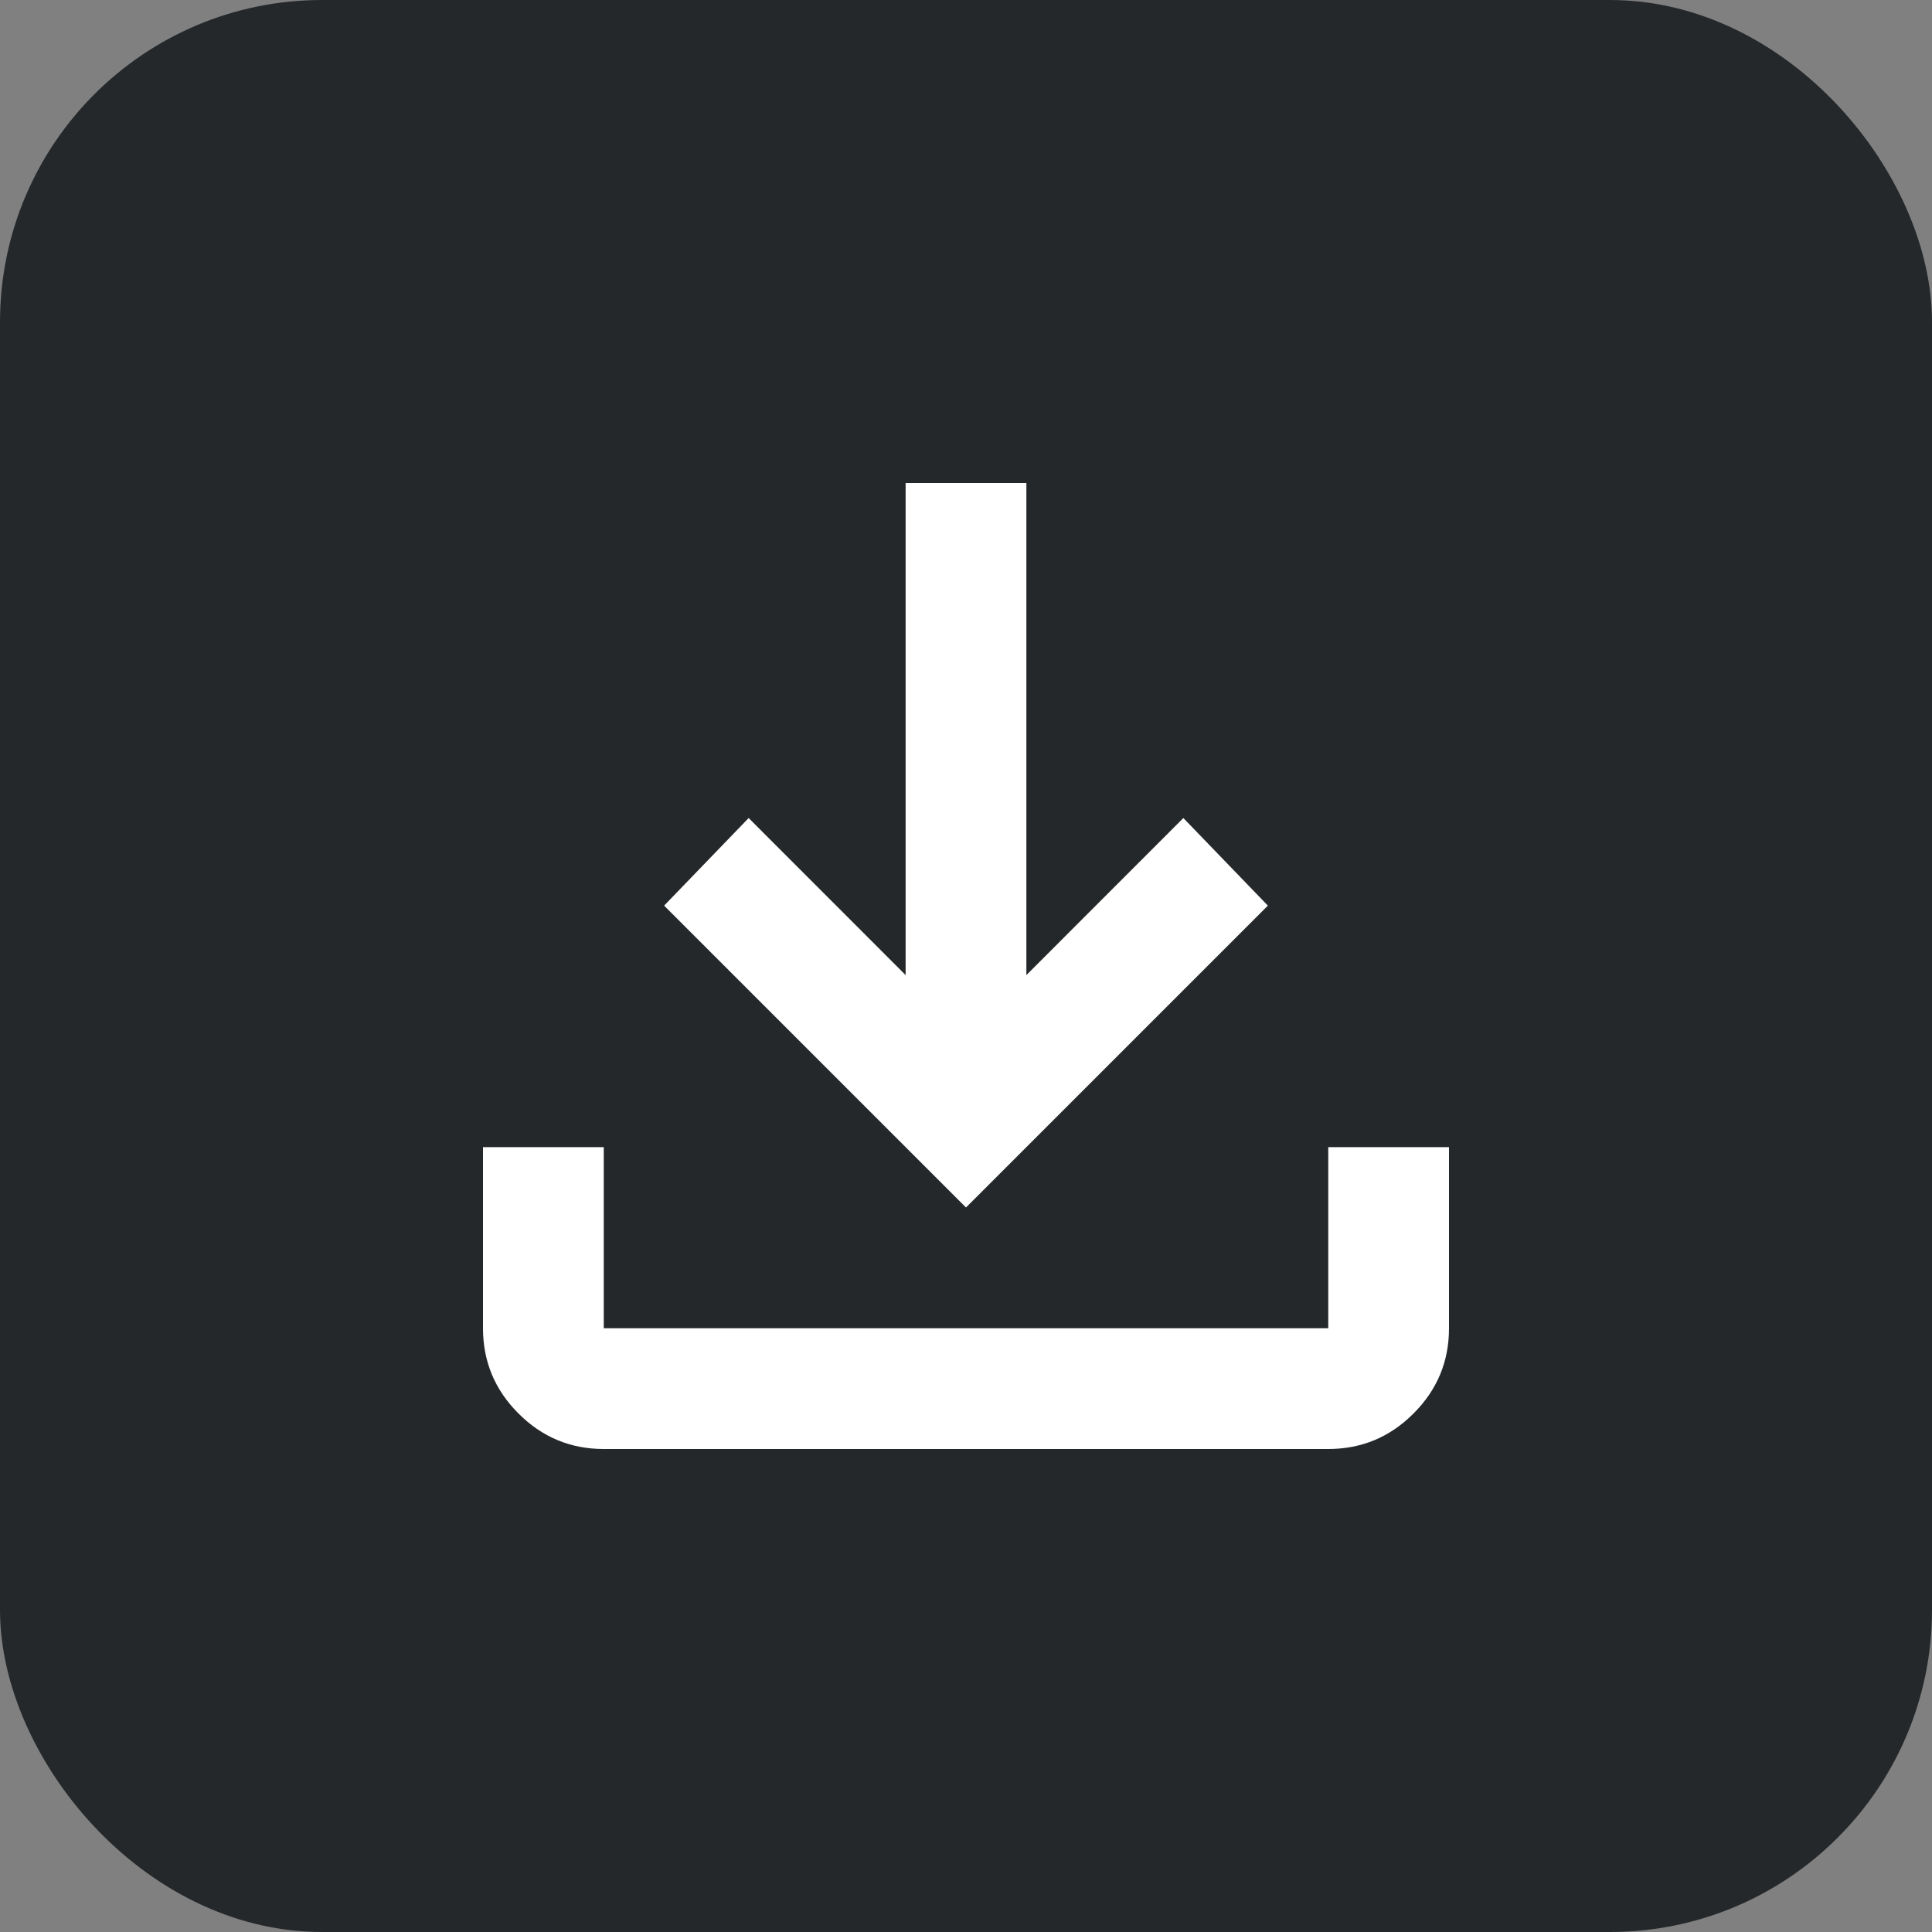 <svg width="24" height="24" viewBox="0 0 24 24" fill="none" xmlns="http://www.w3.org/2000/svg">
<rect x="0" y="0" width="24" height="24" fill="#808080" stroke="none"/>
<rect x="0.5" y="0.5" width="23" height="23" rx="3.5" fill="#25282A" stroke="#25282A"/>
<mask id="mask0_770_10079" style="mask-type:alpha" maskUnits="userSpaceOnUse" x="0" y="0" width="24" height="24">
<rect width="24" height="24" fill="#D9D9D9"/>
</mask>
<g mask="url(#mask0_770_10079)">
<path d="M7.5 18C7.088 18 6.734 17.853 6.441 17.559C6.147 17.266 6 16.913 6 16.5V14.25H7.5V16.5H16.5V14.25H18V16.5C18 16.913 17.853 17.266 17.559 17.559C17.266 17.853 16.913 18 16.5 18H7.5ZM12 15L8.25 11.25L9.3 10.162L11.25 12.113V6H12.75V12.113L14.7 10.162L15.75 11.25L12 15Z" fill="white"/>
</g>
</svg>
